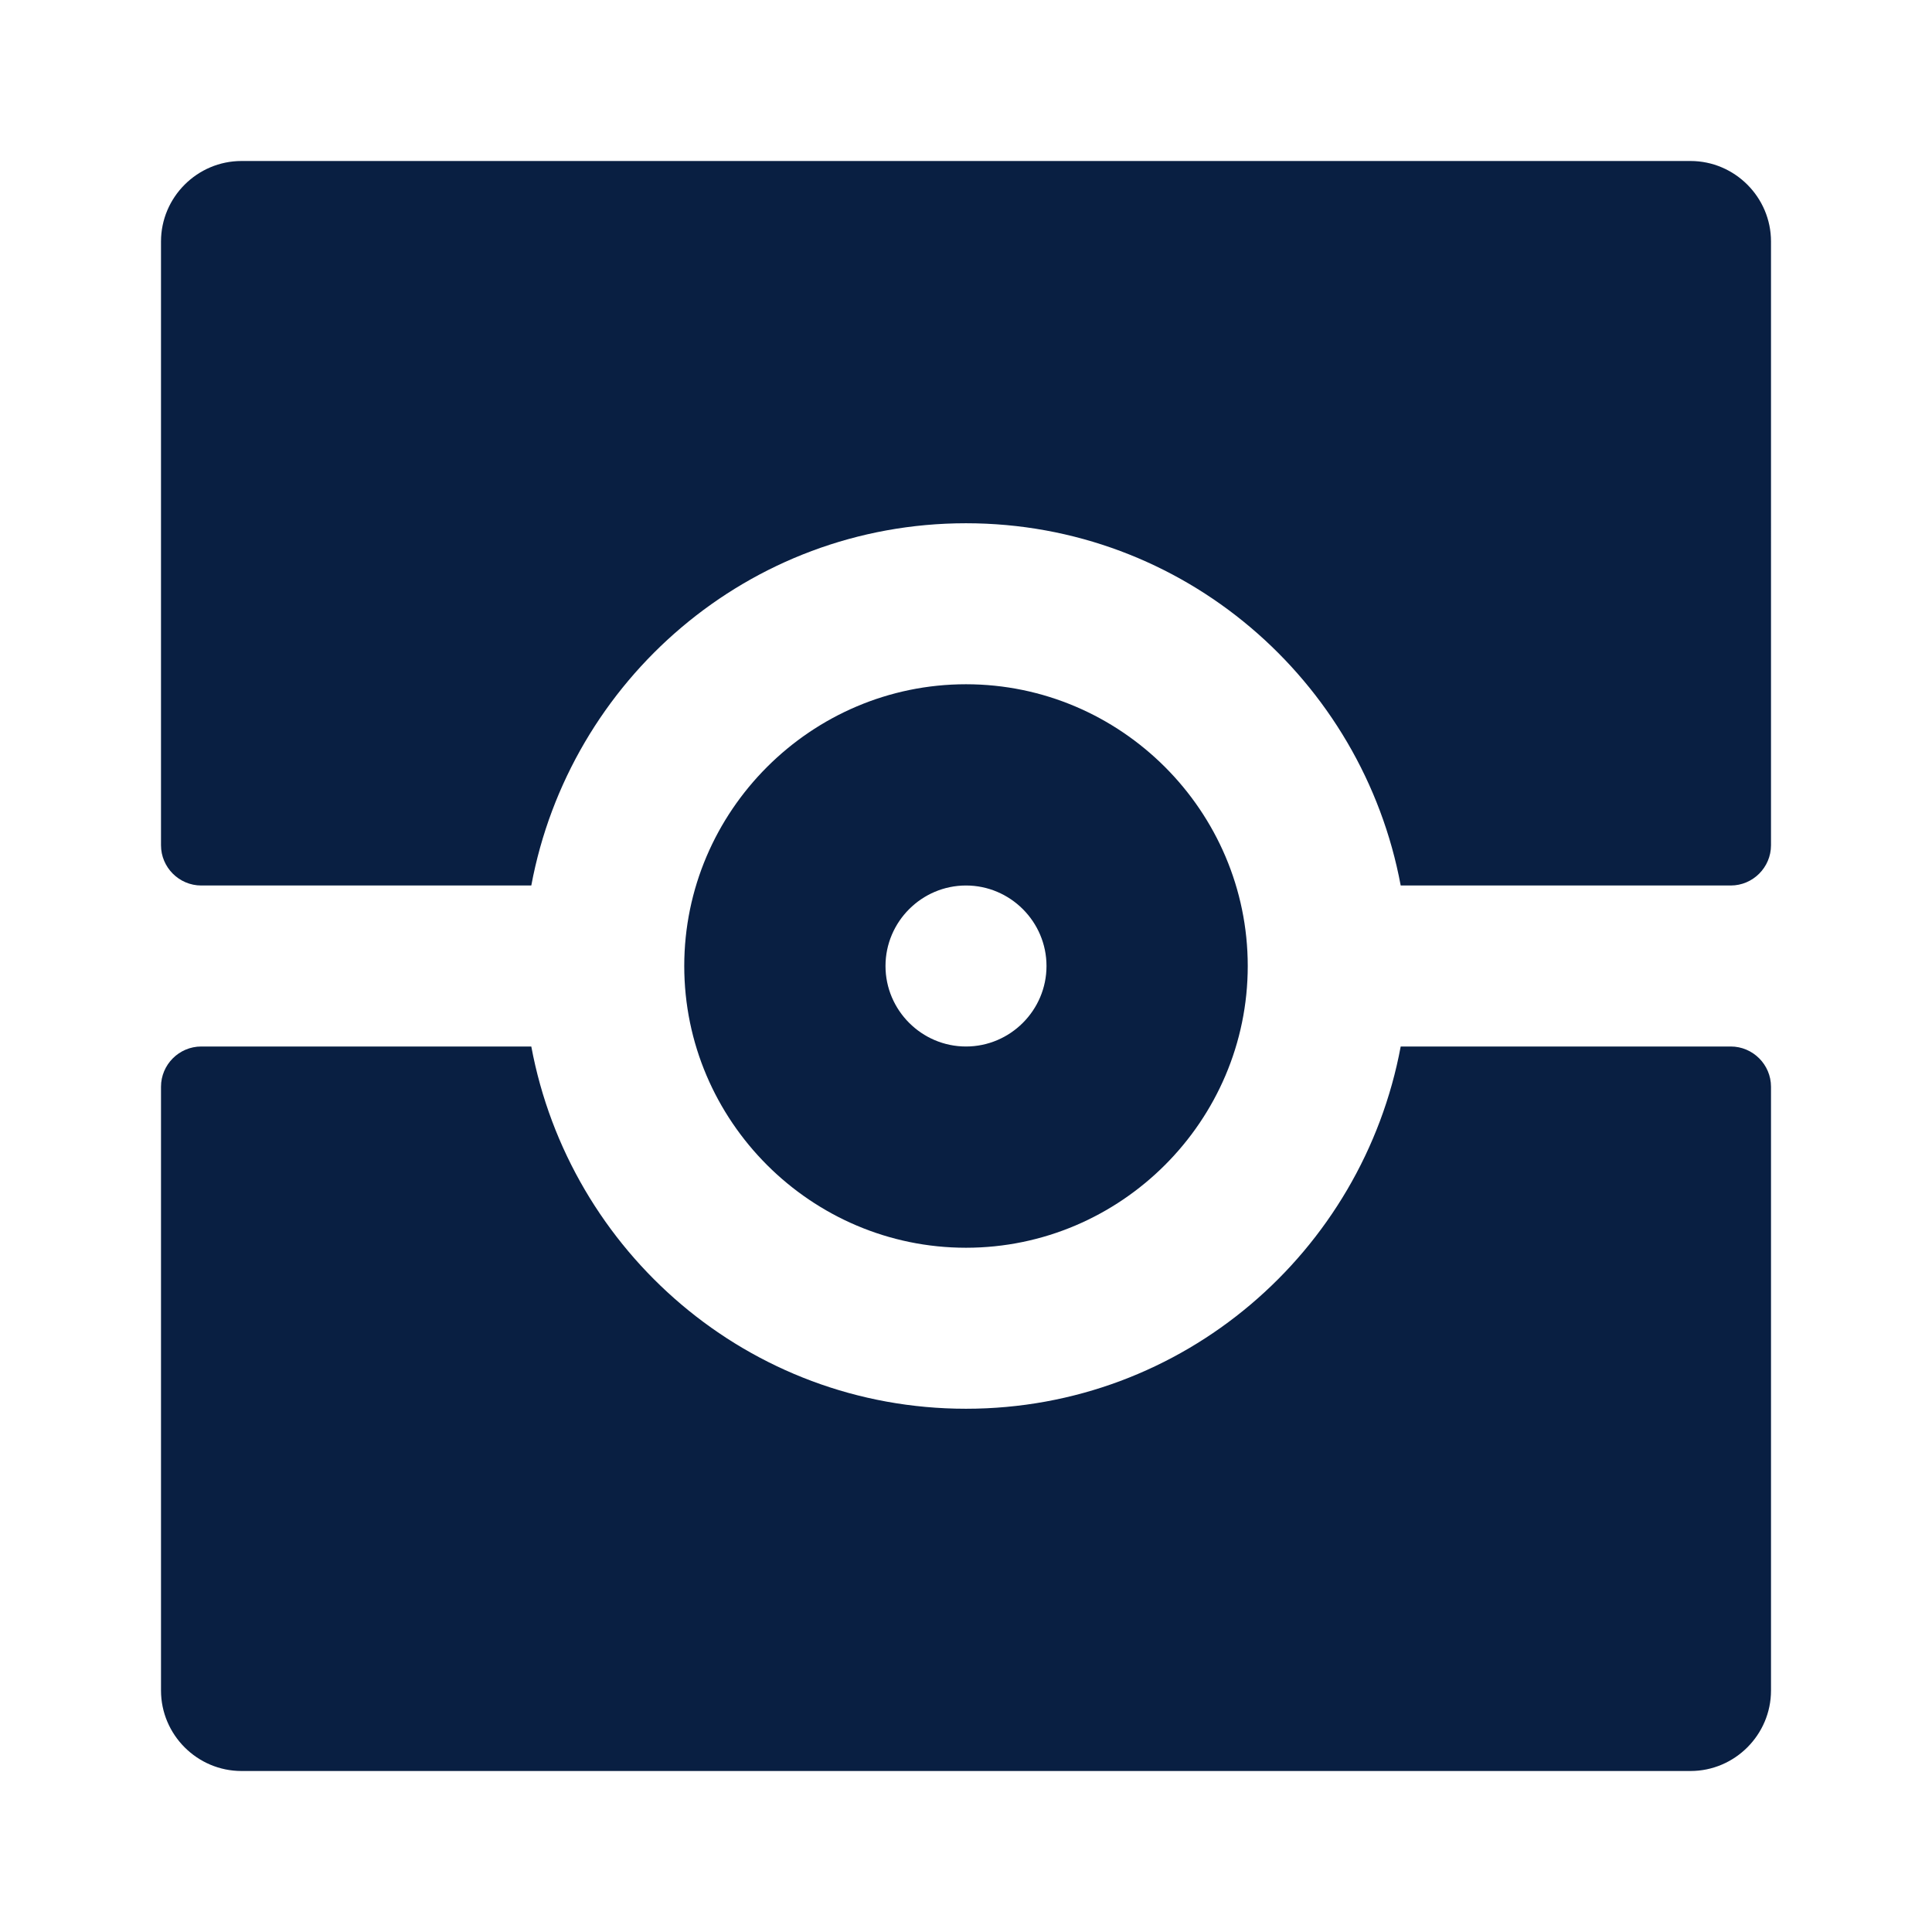 <?xml version="1.0" encoding="utf-8"?>
<!-- Generator: Adobe Illustrator 24.0.1, SVG Export Plug-In . SVG Version: 6.00 Build 0)  -->
<svg version="1.1" id="Layer_1" xmlns="http://www.w3.org/2000/svg" xmlns:xlink="http://www.w3.org/1999/xlink" x="0px" y="0px"
	 viewBox="0 0 96 96" style="enable-background:new 0 0 96 96;" xml:space="preserve">
<style type="text/css">
	.st0{fill:#091F42;}
</style>
<g>
	<path class="st0" d="M84,8H12c-2.2,0-4,1.8-4,4v30c0,1.1,0.9,2,2,2h16.4C28.3,33.8,37.2,26,48,26s19.7,7.8,21.6,18H86
		c1.1,0,2-0.9,2-2V12C88,9.8,86.2,8,84,8z"/>
	<path class="st0" d="M86,52H69.6C67.7,62.2,58.8,70,48,70s-19.7-7.8-21.6-18H10c-1.1,0-2,0.9-2,2v30c0,2.2,1.8,4,4,4h72
		c2.2,0,4-1.8,4-4V54C88,52.9,87.1,52,86,52z"/>
	<path class="st0" d="M62,48c0-7.7-6.3-14-14-14s-14,6.3-14,14s6.3,14,14,14S62,55.7,62,48z M44,48c0-2.2,1.8-4,4-4s4,1.8,4,4
		s-1.8,4-4,4S44,50.2,44,48z"/>
</g>
</svg>
